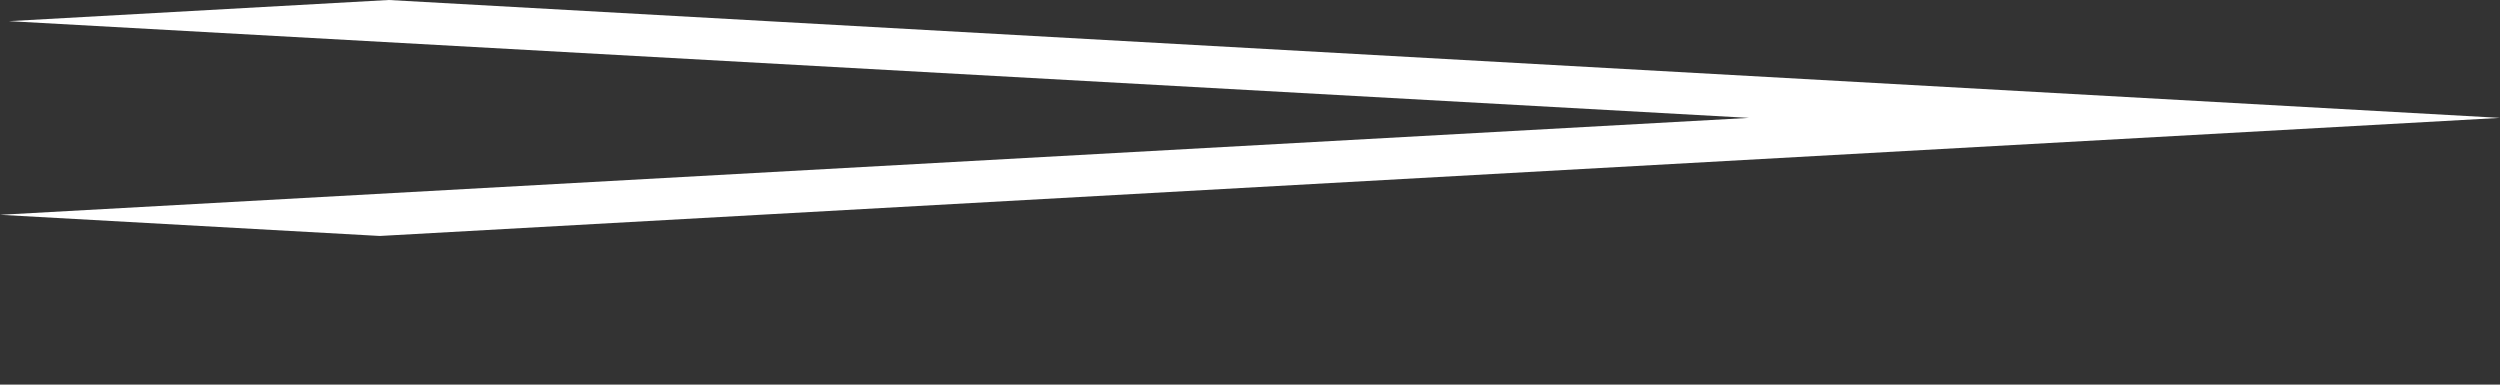 <svg width="13" height="2" viewBox="0 0 13 2" fill="none" xmlns="http://www.w3.org/2000/svg">
<rect x="0" y="0" width="13" height="2" fill="#333333" stroke="none"/>
<path d="M13 0.613L1.975 1.227L0 1.117L9.095 0.613L0.046 0.11L2.021 -1.7217e-06L13 0.613Z" fill="white"/>
</svg>
